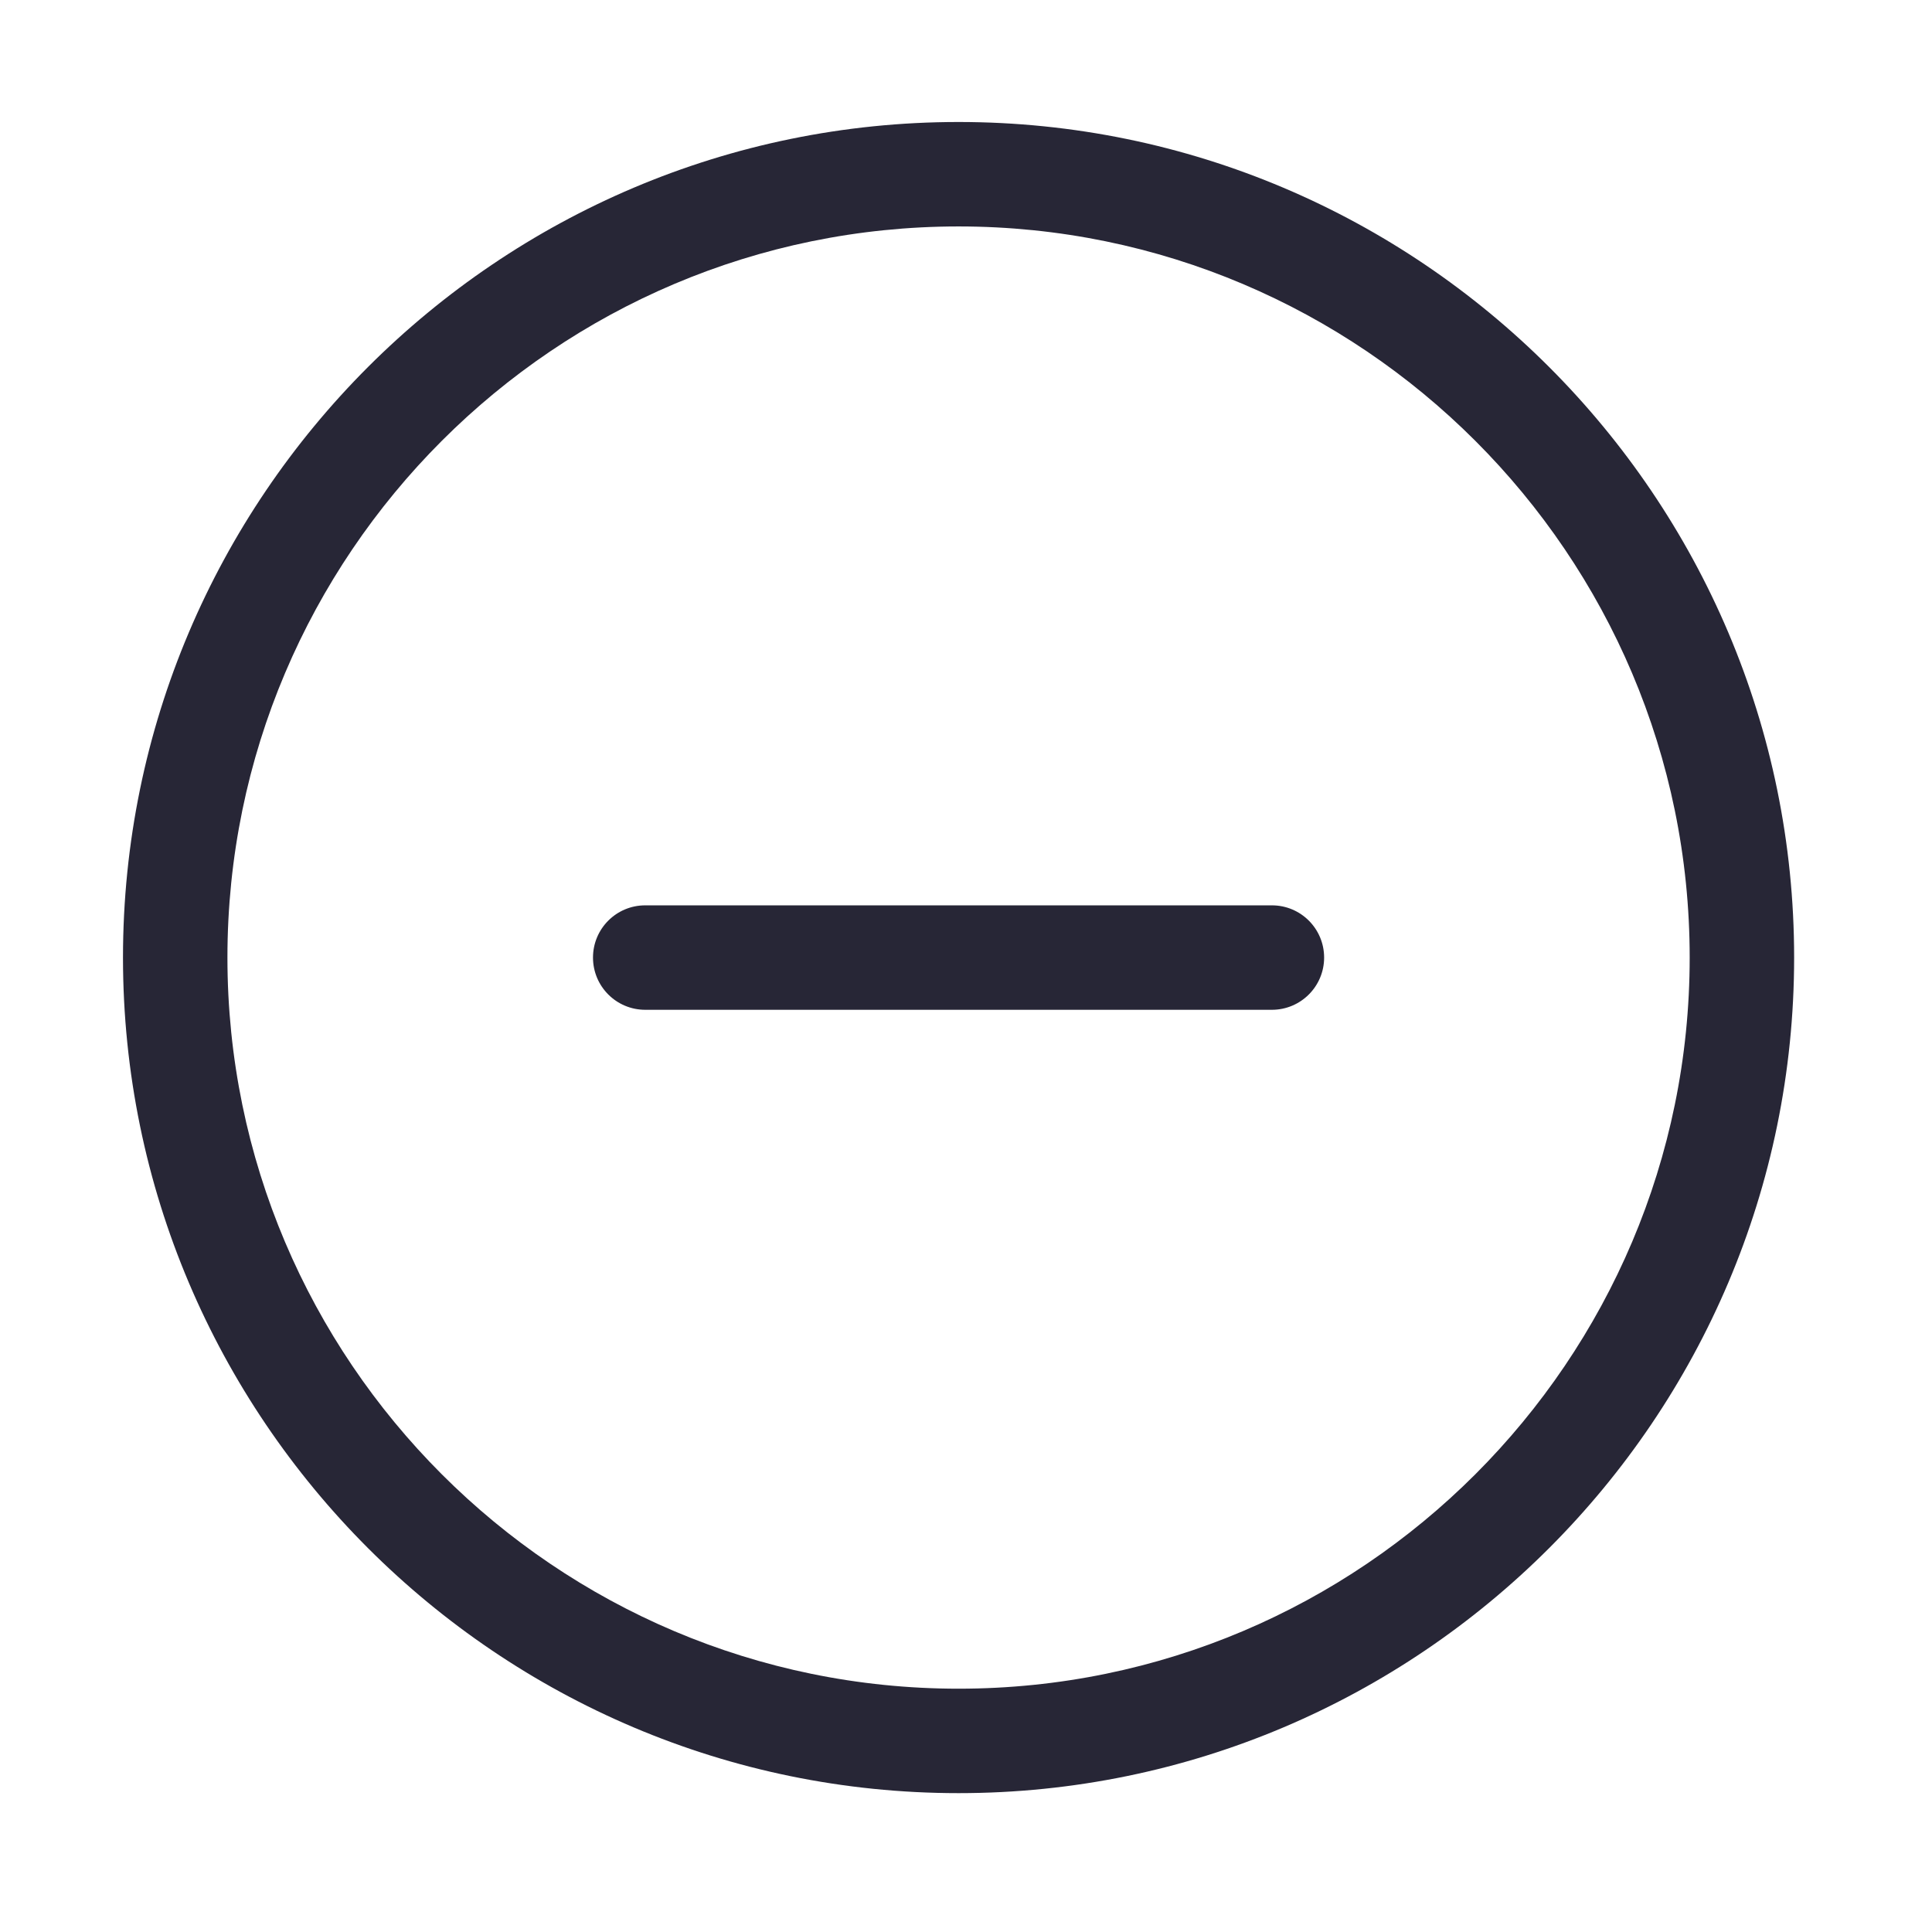 <?xml version="1.0" standalone="no"?><!DOCTYPE svg PUBLIC "-//W3C//DTD SVG 1.1//EN" "http://www.w3.org/Graphics/SVG/1.1/DTD/svg11.dtd"><svg width="32" height="32" viewBox="0 0 32 32" version="1.1" xmlns="http://www.w3.org/2000/svg" xmlns:xlink="http://www.w3.org/1999/xlink"><defs><style type="text/css"><![CDATA[

]]></style></defs><g class="transform-group"><g transform="scale(0.031, 0.031)"><path d="M512.154 65.183c-246.165 0-446.442 200.277-446.442 446.442 0 246.166 200.277 446.442 446.442 446.442 246.166 0 446.442-200.276 446.442-446.442C958.595 265.46 758.318 65.183 512.154 65.183zM512.154 902.262c-215.4 0-390.637-175.237-390.637-390.639 0-215.4 175.236-390.637 390.637-390.637 215.401 0 390.637 175.236 390.637 390.637C902.79 727.026 727.554 902.262 512.154 902.262zM679.569 483.722H344.739c-15.424 0-27.903 12.479-27.903 27.902 0 15.396 12.479 27.903 27.903 27.903h334.831c15.424 0 27.903-12.507 27.903-27.903C707.472 496.202 694.993 483.722 679.569 483.722z" fill="#272636"></path></g></g></svg>